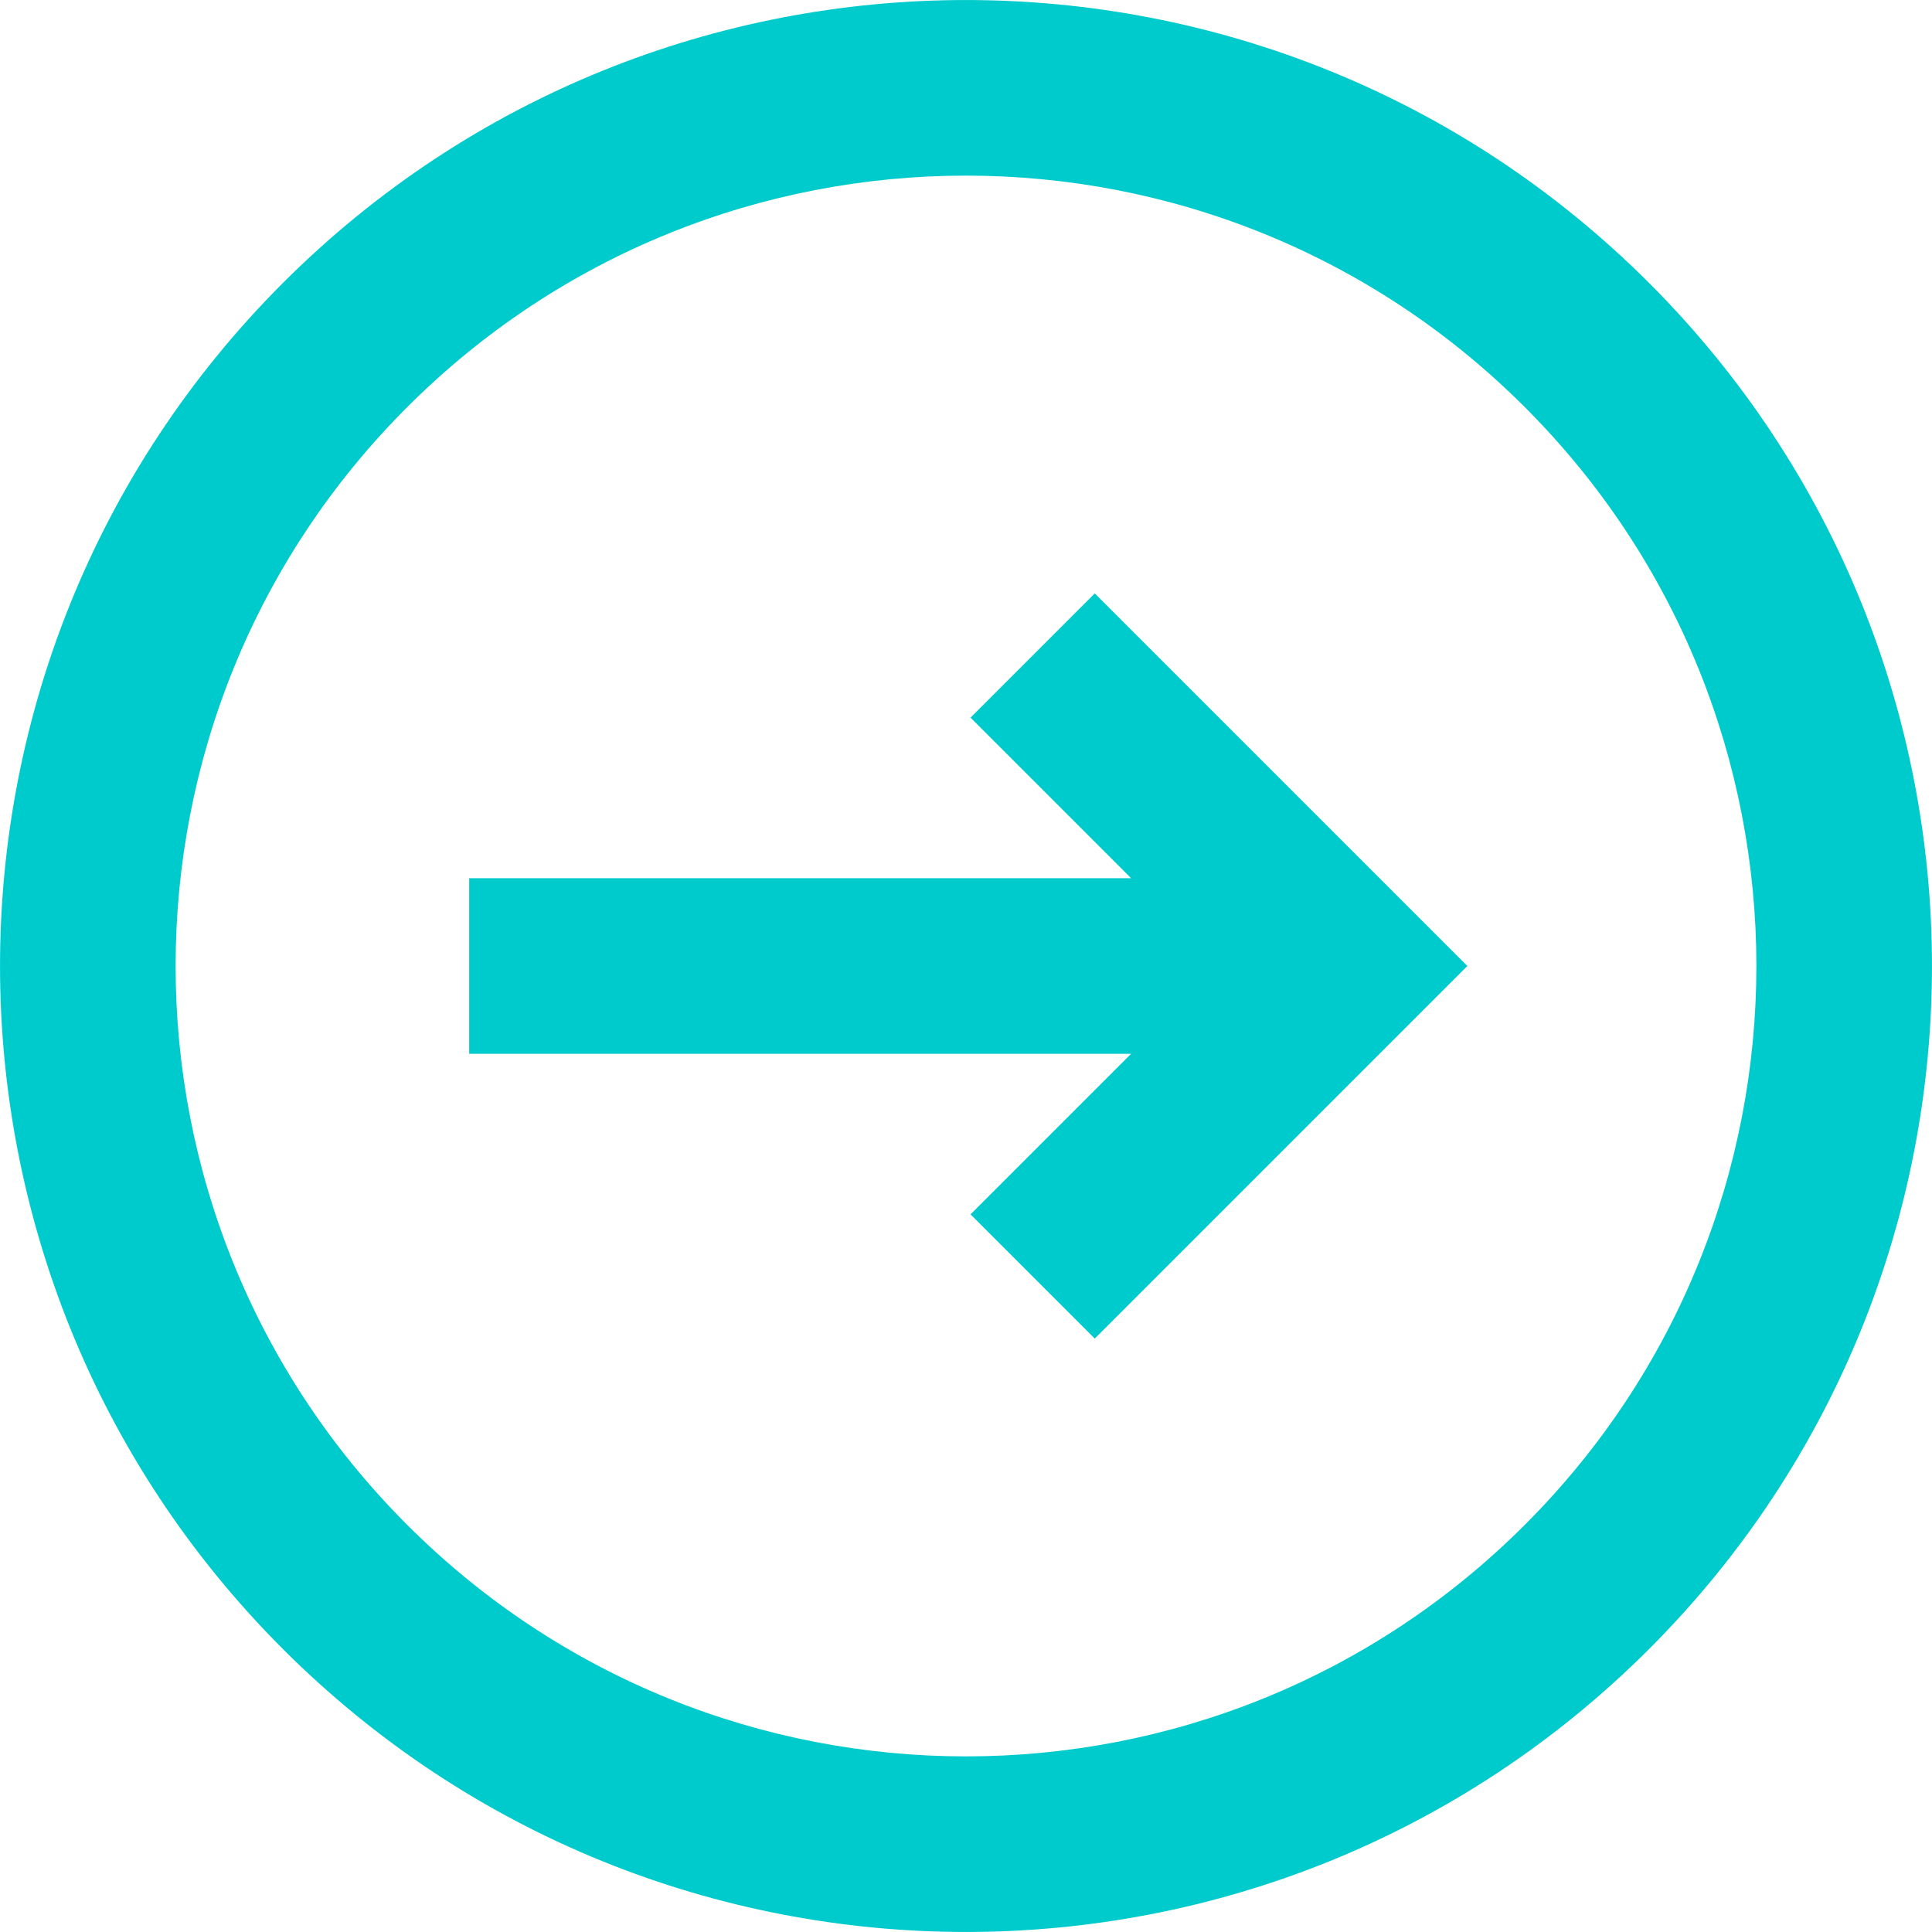 <svg width="20" height="20" viewBox="0 0 20 20" fill="none" xmlns="http://www.w3.org/2000/svg">
<path d="M10.047 12.571L11.333 13.857L15.19 10L11.333 6.143L10.047 7.429L11.709 9.091H4.857V10.909H11.709L10.047 12.571Z" fill="#00CBCC"/>
<path fill-rule="evenodd" clip-rule="evenodd" d="M17.071 17.071C20.976 13.166 20.976 6.834 17.071 2.929C13.166 -0.976 6.834 -0.976 2.929 2.929C-0.976 6.834 -0.976 13.166 2.929 17.071C6.834 20.976 13.166 20.976 17.071 17.071ZM15.785 15.785C18.981 12.59 18.981 7.41 15.785 4.215C12.59 1.019 7.41 1.019 4.215 4.215C1.019 7.41 1.019 12.59 4.215 15.785C7.41 18.981 12.59 18.981 15.785 15.785Z" fill="#00CBCC"/>
</svg>
